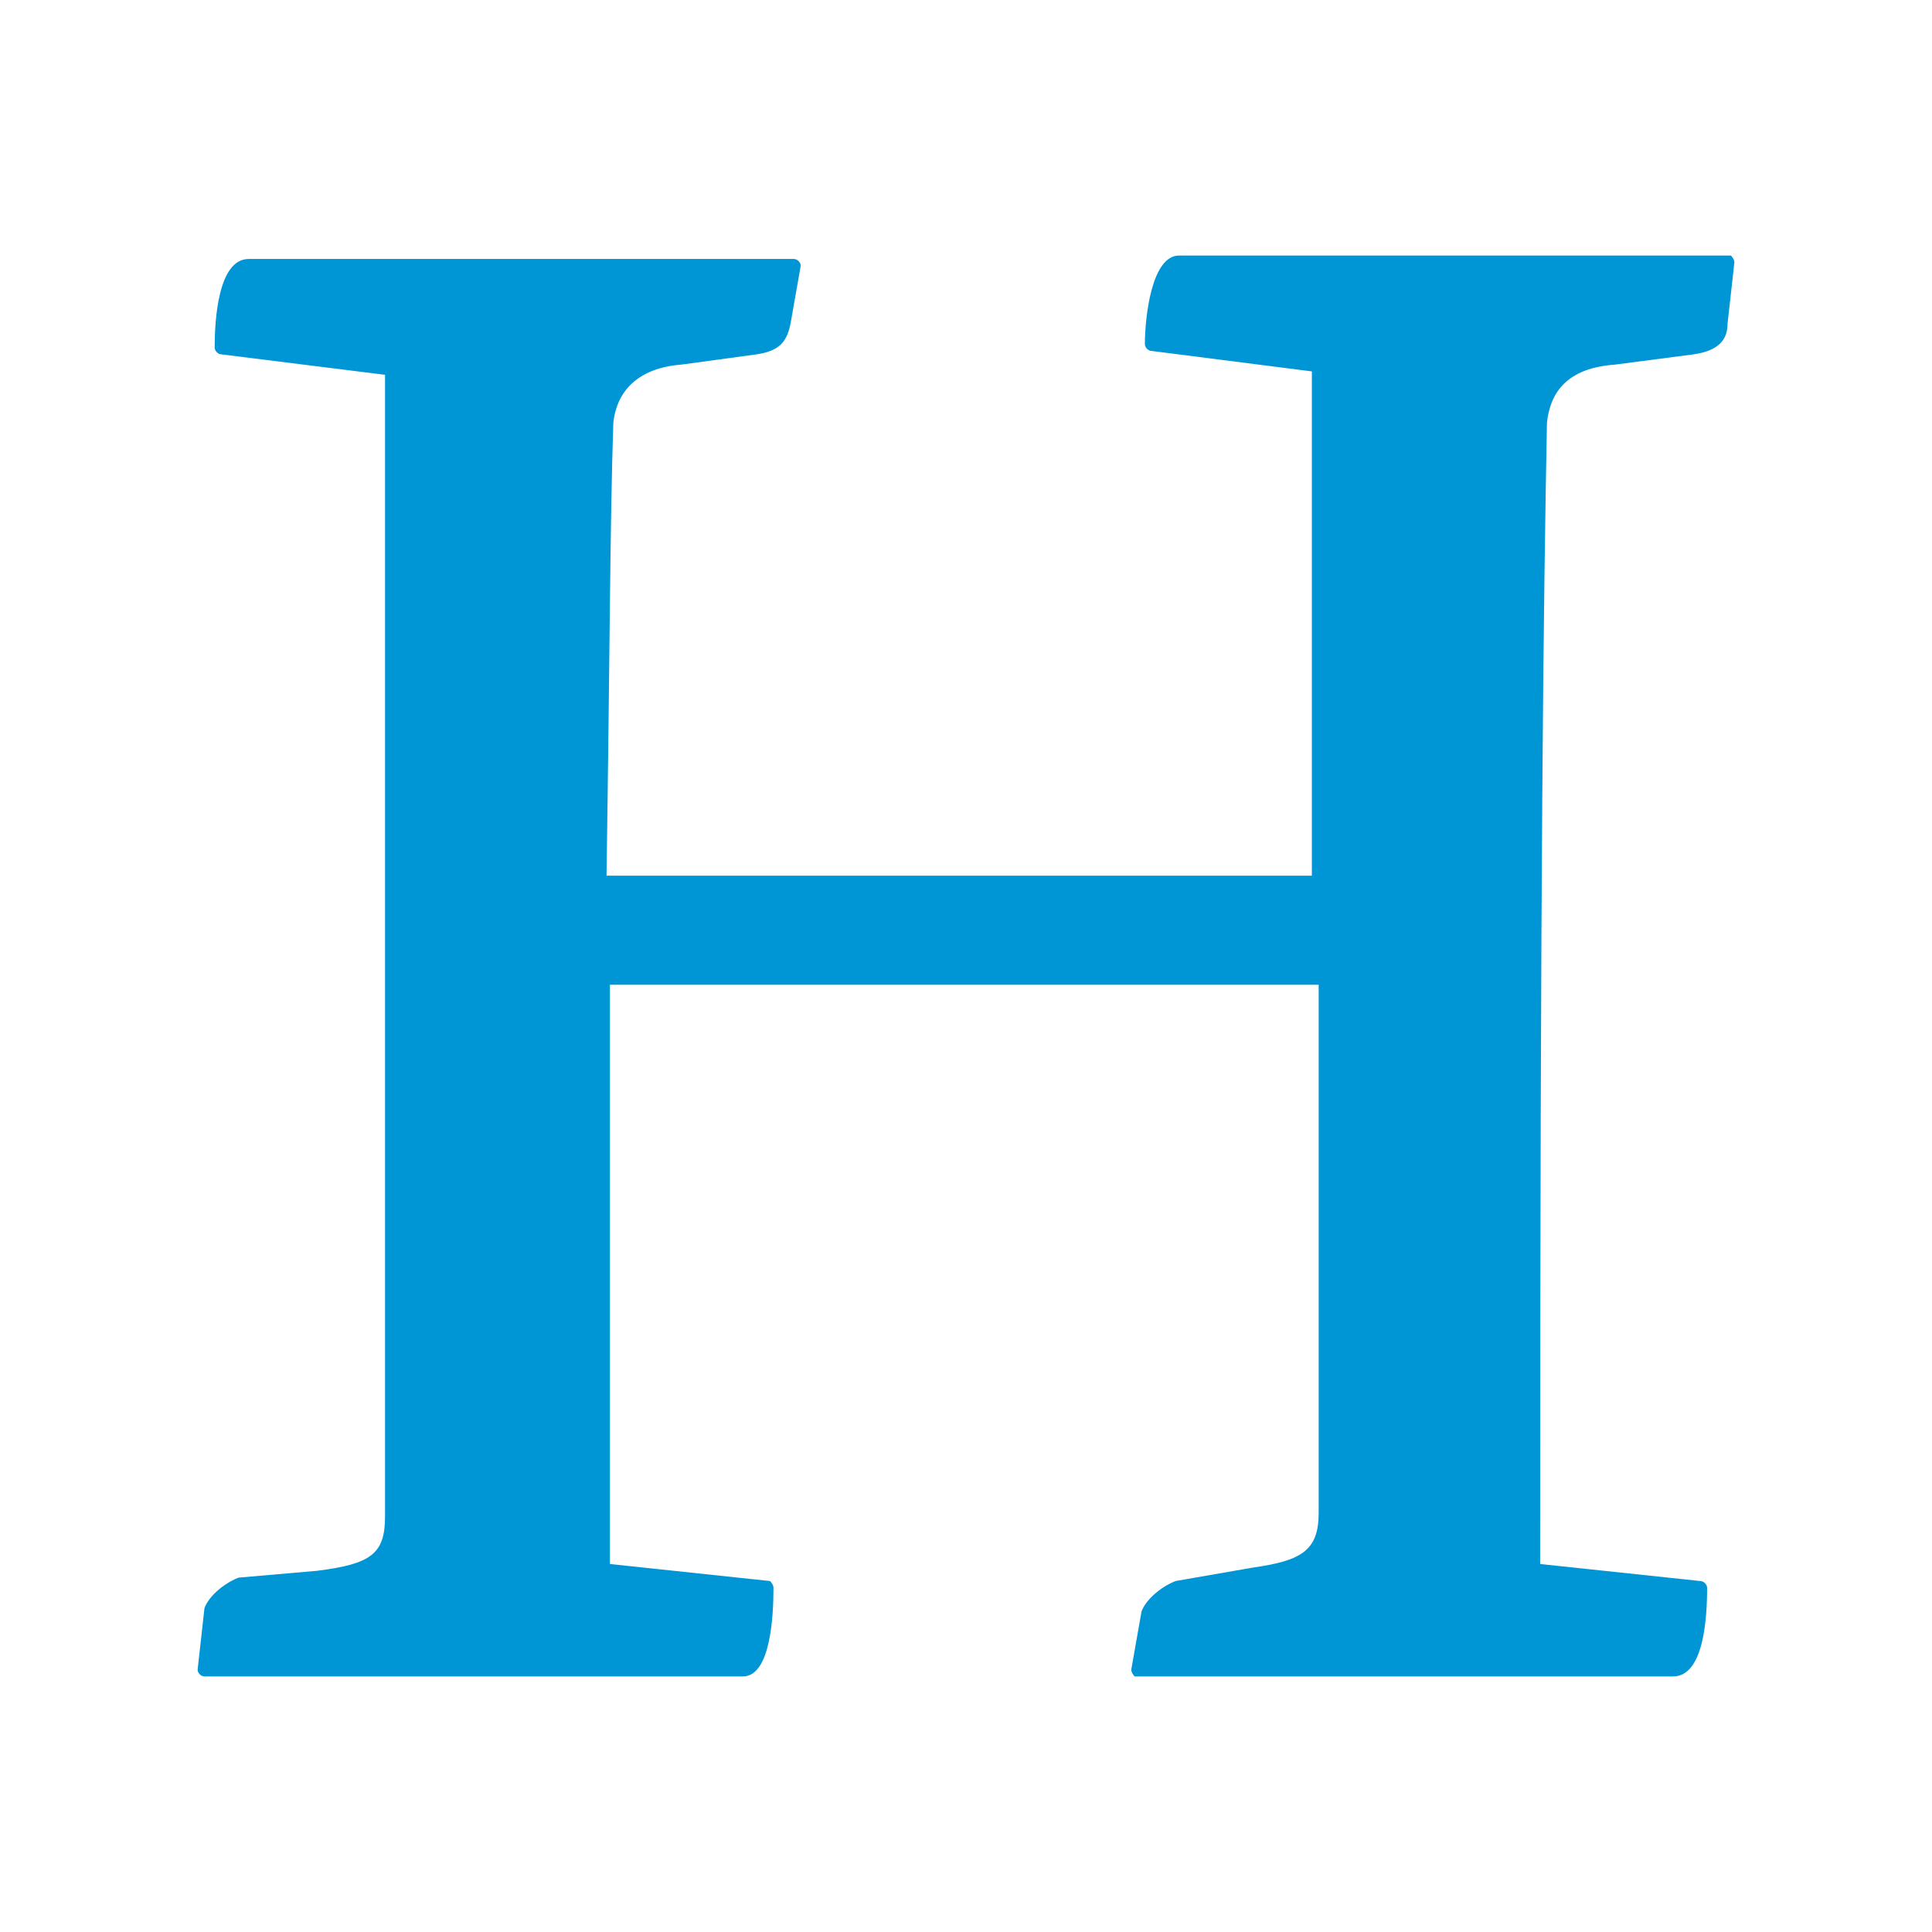 <?xml version="1.0" encoding="utf-8"?>
<!-- Generator: Adobe Illustrator 23.0.1, SVG Export Plug-In . SVG Version: 6.00 Build 0)  -->
<svg version="1.1" id="Vrstva_1" xmlns="http://www.w3.org/2000/svg" xmlns:xlink="http://www.w3.org/1999/xlink" x="0px" y="0px"
	 viewBox="0 0 56.7 56.7" style="enable-background:new 0 0 56.7 56.7;" xml:space="preserve">
<style type="text/css">
	.st0{fill:#0096D6;}
</style>
<path class="st0" d="M50.9,7.7c0-0.1-0.1-0.2-0.1-0.2H34.6c-0.8,0-1,1.8-1,2.6c0,0.1,0.1,0.2,0.2,0.2l4.7,0.6v14.8H17.8
	c0.1-6.6,0.1-10.3,0.2-13.3c0.1-0.9,0.7-1.6,2-1.7l2.2-0.3c0.7-0.1,0.9-0.4,1-0.9l0.3-1.7c0-0.1-0.1-0.2-0.2-0.2h-16
	c-0.9,0-1,1.8-1,2.6c0,0.1,0.1,0.2,0.2,0.2l4.8,0.6v33.5c0,1.1-0.4,1.4-2,1.6L7,46.3c-0.5,0.2-0.9,0.6-1,0.9L5.8,49
	c0,0.1,0.1,0.2,0.2,0.2h15.8c0.8,0,0.9-1.7,0.9-2.6c0-0.1-0.1-0.2-0.1-0.2l-4.7-0.5v-17h20.8v15.5c0,1.1-0.5,1.4-1.9,1.6l-2.3,0.4
	c-0.5,0.2-0.9,0.6-1,0.9L33.2,49c0,0.1,0.1,0.2,0.1,0.2h15.8c0.9,0,1-1.7,1-2.6c0-0.1-0.1-0.2-0.2-0.2l-4.7-0.5
	c0-20.6,0.1-28.3,0.2-33.5c0.1-0.9,0.6-1.6,2-1.7l2.3-0.3c0.7-0.1,1-0.4,1-0.9L50.9,7.7z"/>
</svg>
